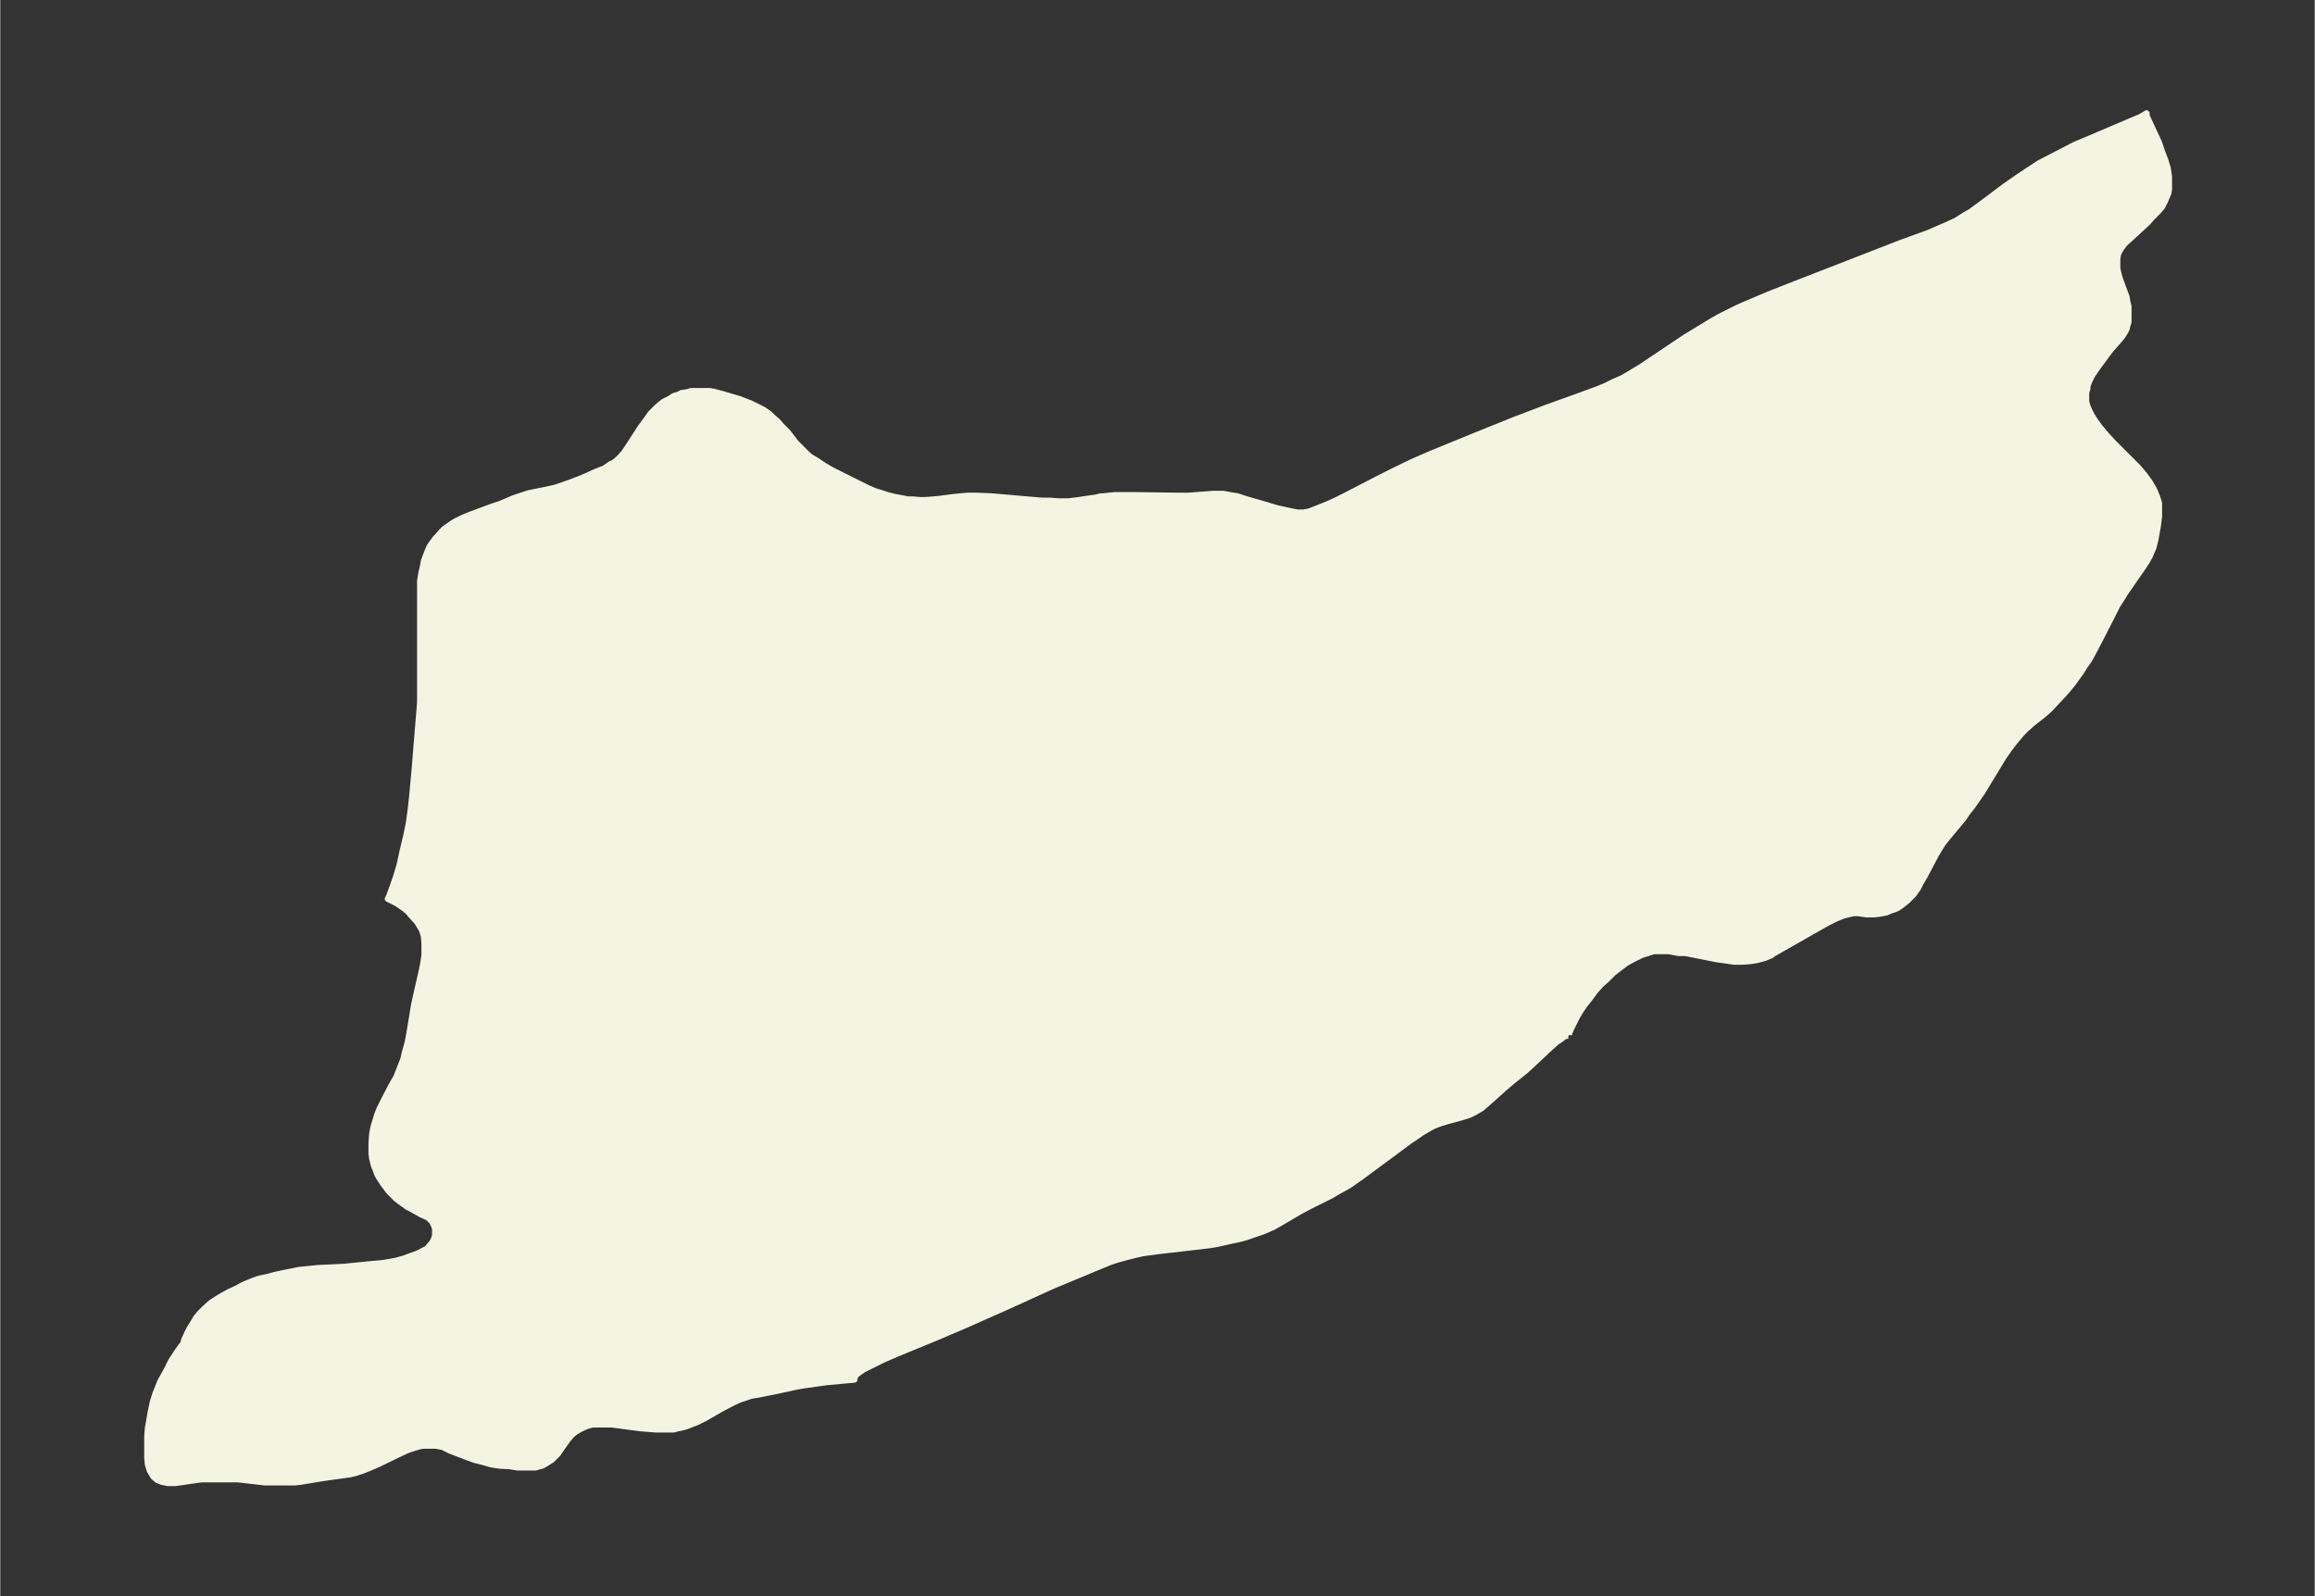 <svg xmlns="http://www.w3.org/2000/svg" xmlns:xlink="http://www.w3.org/1999/xlink" width="495.4" height="341.7" viewBox="0 0 371.5 256.3"><rect x="0" y="0" width="371.5" height="256.3" fill="#333333" stroke="none"/><defs><style>*{stroke-linejoin:round;stroke-linecap:butt}</style></defs><g id="figure_1"><path id="patch_1" fill="none" d="M0 256.3h371.5V0H0z"/><g id="axes_1"><g id="PatchCollection_1"><defs><path id="mb9e538a8f4" stroke="#f4f4e2" d="M251.7-90h-.5l-.8.6-.6.4-.9.8-3.2 3-1 .9-2 1.6-1.3 1.1-2 1.8-.8.7-.8.7-1 .6-1 .5-1.3.4-2.2.6-1.3.4-1 .4-.9.5-1 .6-1 .7-.9.6-7.7 5.7-2 1.4-1.8 1-1 .6-3.6 1.8-1.5.8-3.4 2-.9.5-1.6.7-1.2.4-1.4.5-1.1.3-1.4.3-2.2.5-1.2.2-3.4.4-5.2.6-2.2.3-.9.2-1.6.4-1.5.4-1.2.4-2.2.9-7.2 3-6.8 3.1-7.2 3.2-4.7 2-5.6 2.3-2.8 1.2-1.2.6-1 .5-1 .5-.7.5-.5.4-.2.4v.3l-4.4.4-3.6.5-1.2.2-3.2.7-2.5.5-1.7.3-1.2.4-.6.2-1.3.6-1.7.9-2.6 1.5-1.2.6-.5.2-1.3.5-.7.2-.6.1-.7.2h-2.9l-2.5-.2-4.5-.6h-3.1l-.8.2-.5.2-.4.2-.6.3-.5.3-.6.5-.6.7-1.2 1.7-.4.6-.4.4-.6.6-.8.5-.7.4-.4.1h-.3v.1l-.4.1H83l-1.2-.2L80-21l-1.2-.2-1.4-.4-1.2-.3-1.4-.5-2.6-1L71-24l-.6-.1-.5-.1h-2l-.6.1-1 .3-.9.3-1.5.7-3.3 1.6-1.4.6-1 .4-1.2.4-.9.2-.7.1-3.6.5-3.6.6-1 .1h-4.7l-4.4-.5h-5.8l-1.4.2-2.8.4h-1.2l-1-.2-.7-.3-.6-.5-.6-1-.3-1-.1-1v-3.4l.1-1.4.2-1.1.2-1.2.4-1.9.4-1.3.4-1 .4-1 1-1.8.8-1.6 1-1.5.5-.7.4-.5.1-.5.5-1.1.4-.8.5-.8.6-1 .6-.7.7-.7 1-.9.9-.6 1-.6 1.1-.6 1.1-.5L39-50l1.7-.7.9-.3 1.4-.3 1.1-.3L46-52l2-.4 1-.1 2-.2 4.2-.2 4-.4 2.2-.2 1.2-.2 1-.2 1.1-.3 1.1-.4 1.1-.4 1-.5.6-.3.4-.5.2-.2.3-.4.2-.4.2-.6V-59l-.1-.4-.2-.4-.1-.3-.3-.3-.3-.3-.3-.2-.9-.4-1.6-.9-.6-.3-.7-.5-.7-.5-.5-.4-.6-.6-.5-.5-.3-.4-.6-.8-.6-.9-.4-.7-.2-.6-.3-.7-.3-1.2-.1-.8v-1.7l.1-1.4.2-1.1.3-1 .3-1 .4-1 .3-.6.4-.8 1.3-2.5.7-1.2.5-1.3.6-1.5.3-1.3.4-1.4.3-1.6.7-4.3.3-1.4 1-4.4.2-1 .2-1.3v-2L68-106l-.3-1-.8-1.3-1-1.1-.4-.5-.6-.5-.7-.5-.6-.4-1-.5-.4-.2.1-.1.2-.5.4-1.1.6-1.7.6-2 .5-2.3.6-2.5.4-2 .3-2.2.2-1.8.4-4.3.9-11V-163l.2-1.3.2-.8.2-1.1.3-.8.3-.8.3-.7.4-.6.6-.8.4-.4.4-.5.5-.5.4-.3 1-.7.5-.3 1-.5 1.2-.5 3.5-1.3 1.5-.5 2.1-.9 1.2-.4 1.2-.4 3-.6 1.3-.3 1.2-.4 1.4-.5 1.8-.7 2-.9 1.5-.6 1-.7.5-.2.7-.6.3-.3.7-.8.8-1.2 1.8-2.8.9-1.2.7-1 1-1 .7-.6.4-.3 1-.5.6-.4.7-.2.6-.3.8-.1.6-.2h3.1l.6.1 1.5.4 2.7.8 1.8.7 1 .5 1 .5 1 .7.5.5.8.7.6.7 1 1 1.3 1.7.5.5.5.5.9.9.5.4 1 .6 1.2.8 1.2.7 3.4 1.7 2.4 1.2 1.2.5 1 .3.9.3 1.2.3 1.1.2 1 .2h.8l1.1.1h.8l1.4-.1 1-.1 2.3-.3 1-.1 1.2-.1h1.4l2.4.1 5.8.5 2.4.2h1.2l1.3.1h1.7l1.6-.2 2-.3.8-.1.3-.1h.1l.3-.1h.4l1.9-.2h2.8l7.2.1h1.8l4-.3h1.6l1.1.2 1.2.2 1.2.4 3.8 1.1 1.3.4 2.3.5 1 .2h1l1-.2 1-.4 2-.8 1.3-.6 1.2-.6 5.8-3 2.4-1.2 2.9-1.4 3-1.3 6.6-2.7 6.7-2.7 5-1.9 5-1.8 3-1.1 1.5-.6 1.4-.7 1.4-.6 1.5-.9 1.5-.9 7-4.7 2.8-1.7 1.3-.8 1.4-.8 1.4-.7 1.6-.8 1.6-.7 3.3-1.4 3.3-1.3 18-7 4.4-1.6 1.6-.7 1.4-.6 1.5-.7 1.4-.9.9-.5 1.9-1.4 3.6-2.7 2.3-1.6 1.2-.8 2-1.3 2.5-1.3 3.3-1.7 2.4-1 1.4-.6 4.7-2 1.9-.8.7-.4.3-.2v.4l2 4.3.5 1.5.5 1.3.4 1.3.2 1.4v2l-.1.6-.5 1.2-.5 1-.7.8-1 1-.6.7-2.5 2.3-1.2 1.1-.6.8-.3.5-.2.5-.1.6v1.5l.1.6.2.8.2.6 1 2.7.1.7.2.8v2.5l-.2.6-.1.5-.2.4-.5.8-.5.6-1.4 1.6-.6.8-1.4 1.9-.9 1.3-.5 1-.3.8v.4l-.2.6v1.5l.2.7.3.7.4.8.5.8.8 1.1 1 1.2 1.2 1.3 3 3 1 1 1 1.2.8 1.1.7 1.2.5 1.2.3 1v2.1l-.2 1.6-.2 1.1-.2 1.1-.3 1.2-.6 1.4-.5.9-.6.9-2.7 3.9-.5.8-.9 1.4-.8 1.6-2.2 4.3-.9 1.7-.6 1.1-.7 1-.7 1.1-1.3 1.8-1 1.2-1.2 1.3-1.4 1.5-1 .9-1.8 1.4-1.1 1-.7.7-1 1.2-1 1.3-.9 1.3-3.4 5.6-1.6 2.3-.8 1-.6.9-2.5 3-.8 1-.5.8-.6 1-1.9 3.6-.6 1-.4.8-.7 1-1 1-.5.4-.5.4-.6.4-.5.2-.6.2-.7.3-1.1.2-.9.1h-1.1l-1.4-.2h-.7l-.9.2-.8.2-1.2.5-1.2.6-1.6.9-7.2 4.1-.4.3-1 .4-1.1.3-.5.1-.7.1-1.4.1h-1.2l-1.3-.2-1.5-.2-5-1h-1.1l-1.6-.3h-2.4l-.9.3-1 .3-.8.4-.8.4-.9.5-.8.6-1.3 1-1 1-.9.8-1 1.1-.8 1.1-.8 1-.7 1-.6 1-.4.8-.5 1-.4.9v.3"/></defs><g clip-path="url(#p87e70e3bb7)"><use xlink:href="#mb9e538a8f4" y="256.3" fill="#f4f4e2" stroke="#f4f4e2"/></g></g></g></g><defs><clipPath id="p87e70e3bb7"><path d="M7.2 7.2h357.1v241.9H7.2z"/></clipPath></defs></svg>